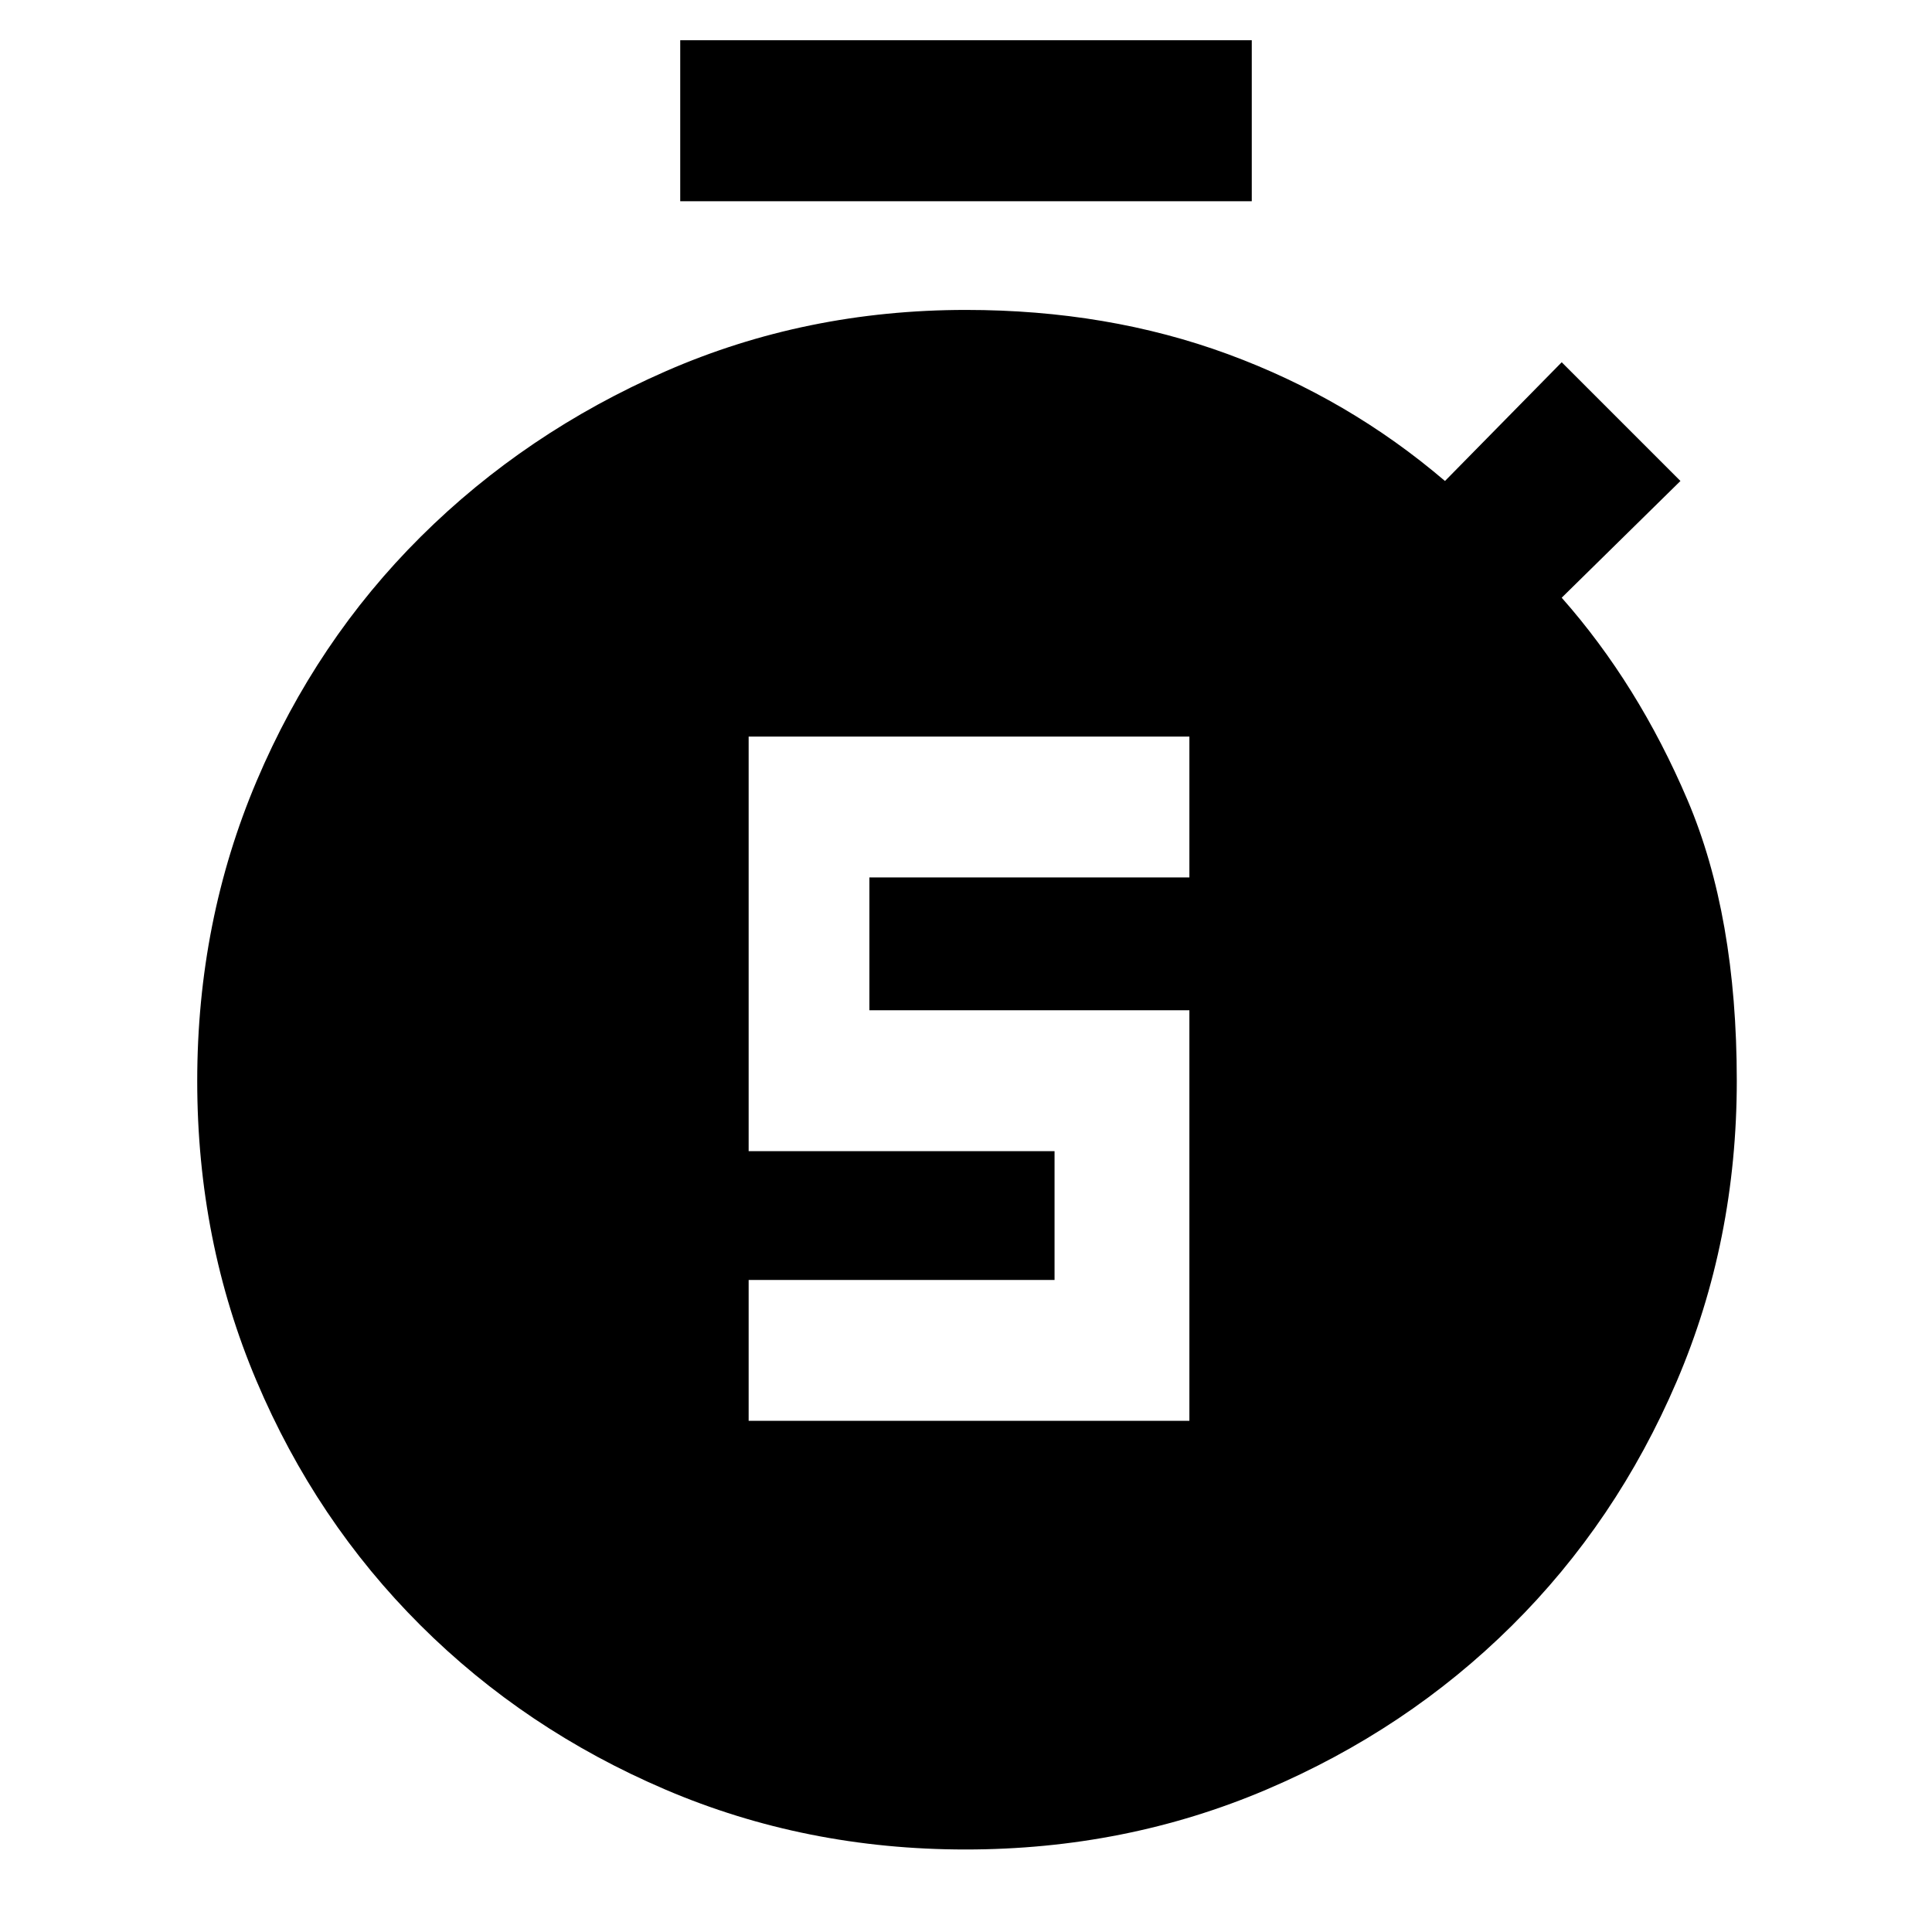 <svg xmlns="http://www.w3.org/2000/svg" height="48" viewBox="0 -960 960 960" width="48"><path d="M372-254h219v-204H432v-66h159v-70H372v206h152v64H372v70Zm-34-606v-80h284v80H338ZM479.767-41q-79.562 0-149.22-29.803-69.658-29.802-121.638-81.621-51.981-51.818-81.445-121.39Q98-343.385 98-422.857q0-79.471 29.555-149.14 29.554-69.67 81.534-121.333 51.98-51.664 121.636-82.167Q400.382-806 480-806q70.409 0 130.205 22Q670-762 718-721l58-59 59 59-59 58q38 43 62.5 100.5T863-423q0 79.683-29.866 149.443-29.866 69.759-81.988 121.437-52.123 51.678-121.971 81.4Q559.328-41 479.767-41Z"/></svg>